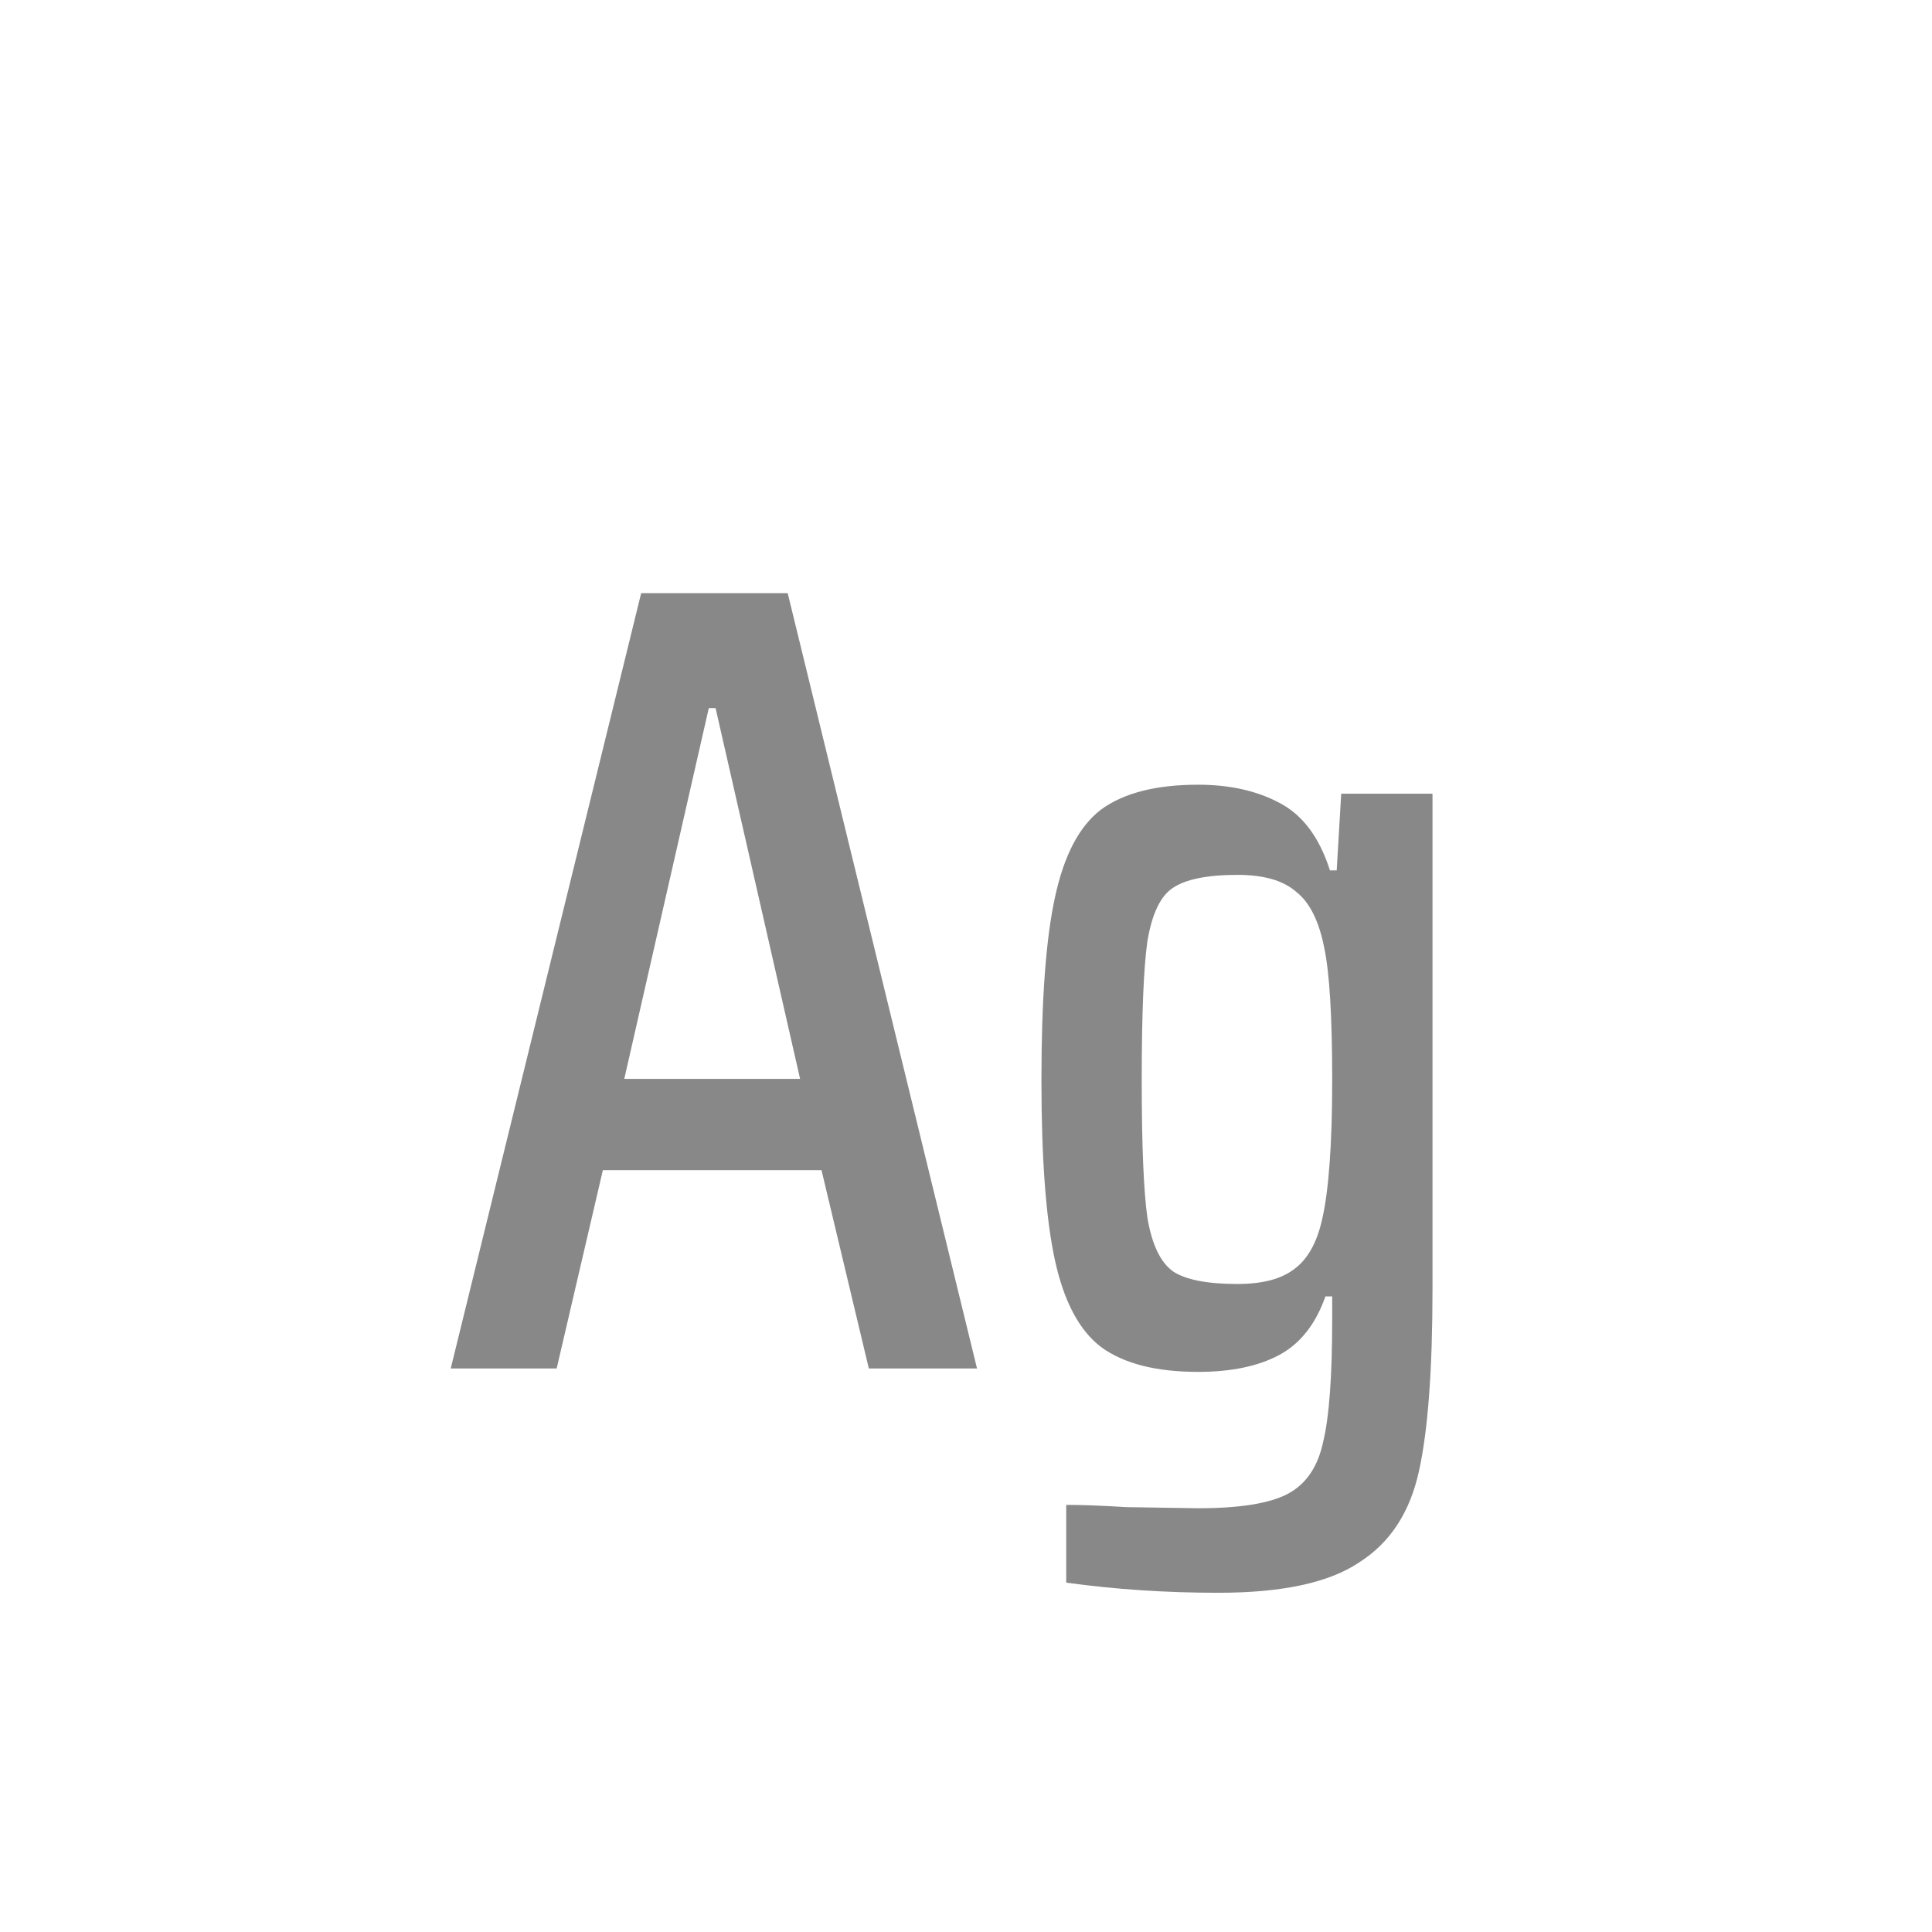 <svg width="24" height="24" viewBox="0 0 24 24" fill="none" xmlns="http://www.w3.org/2000/svg">
<path d="M10.793 17L10.205 14.536H7.489L6.915 17H5.599L7.965 7.368H9.785L12.137 17H10.793ZM8.889 8.796H8.805L7.755 13.402H9.939L8.889 8.796ZM15.135 19.786C14.482 19.786 13.852 19.744 13.245 19.66V18.694C13.441 18.694 13.688 18.703 13.987 18.722L14.883 18.736C15.406 18.736 15.779 18.675 16.003 18.554C16.227 18.433 16.372 18.218 16.437 17.91C16.512 17.602 16.549 17.093 16.549 16.384V16.104H16.465C16.344 16.449 16.152 16.692 15.891 16.832C15.63 16.972 15.294 17.042 14.883 17.042C14.36 17.042 13.959 16.939 13.679 16.734C13.408 16.529 13.217 16.169 13.105 15.656C12.993 15.143 12.937 14.396 12.937 13.416C12.937 12.417 12.993 11.661 13.105 11.148C13.217 10.625 13.408 10.261 13.679 10.056C13.959 9.851 14.36 9.748 14.883 9.748C15.275 9.748 15.611 9.823 15.891 9.972C16.18 10.121 16.39 10.401 16.521 10.812H16.605L16.661 9.86H17.795V16.006C17.795 17.014 17.739 17.77 17.627 18.274C17.515 18.787 17.268 19.165 16.885 19.408C16.512 19.66 15.928 19.786 15.135 19.786ZM15.373 15.95C15.681 15.95 15.914 15.889 16.073 15.768C16.241 15.647 16.358 15.441 16.423 15.152C16.507 14.788 16.549 14.209 16.549 13.416C16.549 12.632 16.516 12.086 16.451 11.778C16.386 11.442 16.269 11.209 16.101 11.078C15.942 10.938 15.7 10.868 15.373 10.868C14.99 10.868 14.72 10.924 14.561 11.036C14.412 11.139 14.309 11.358 14.253 11.694C14.206 12.03 14.183 12.604 14.183 13.416C14.183 14.219 14.206 14.788 14.253 15.124C14.309 15.46 14.416 15.684 14.575 15.796C14.734 15.899 15 15.95 15.373 15.95Z" fill="#888888"/>
</svg>
